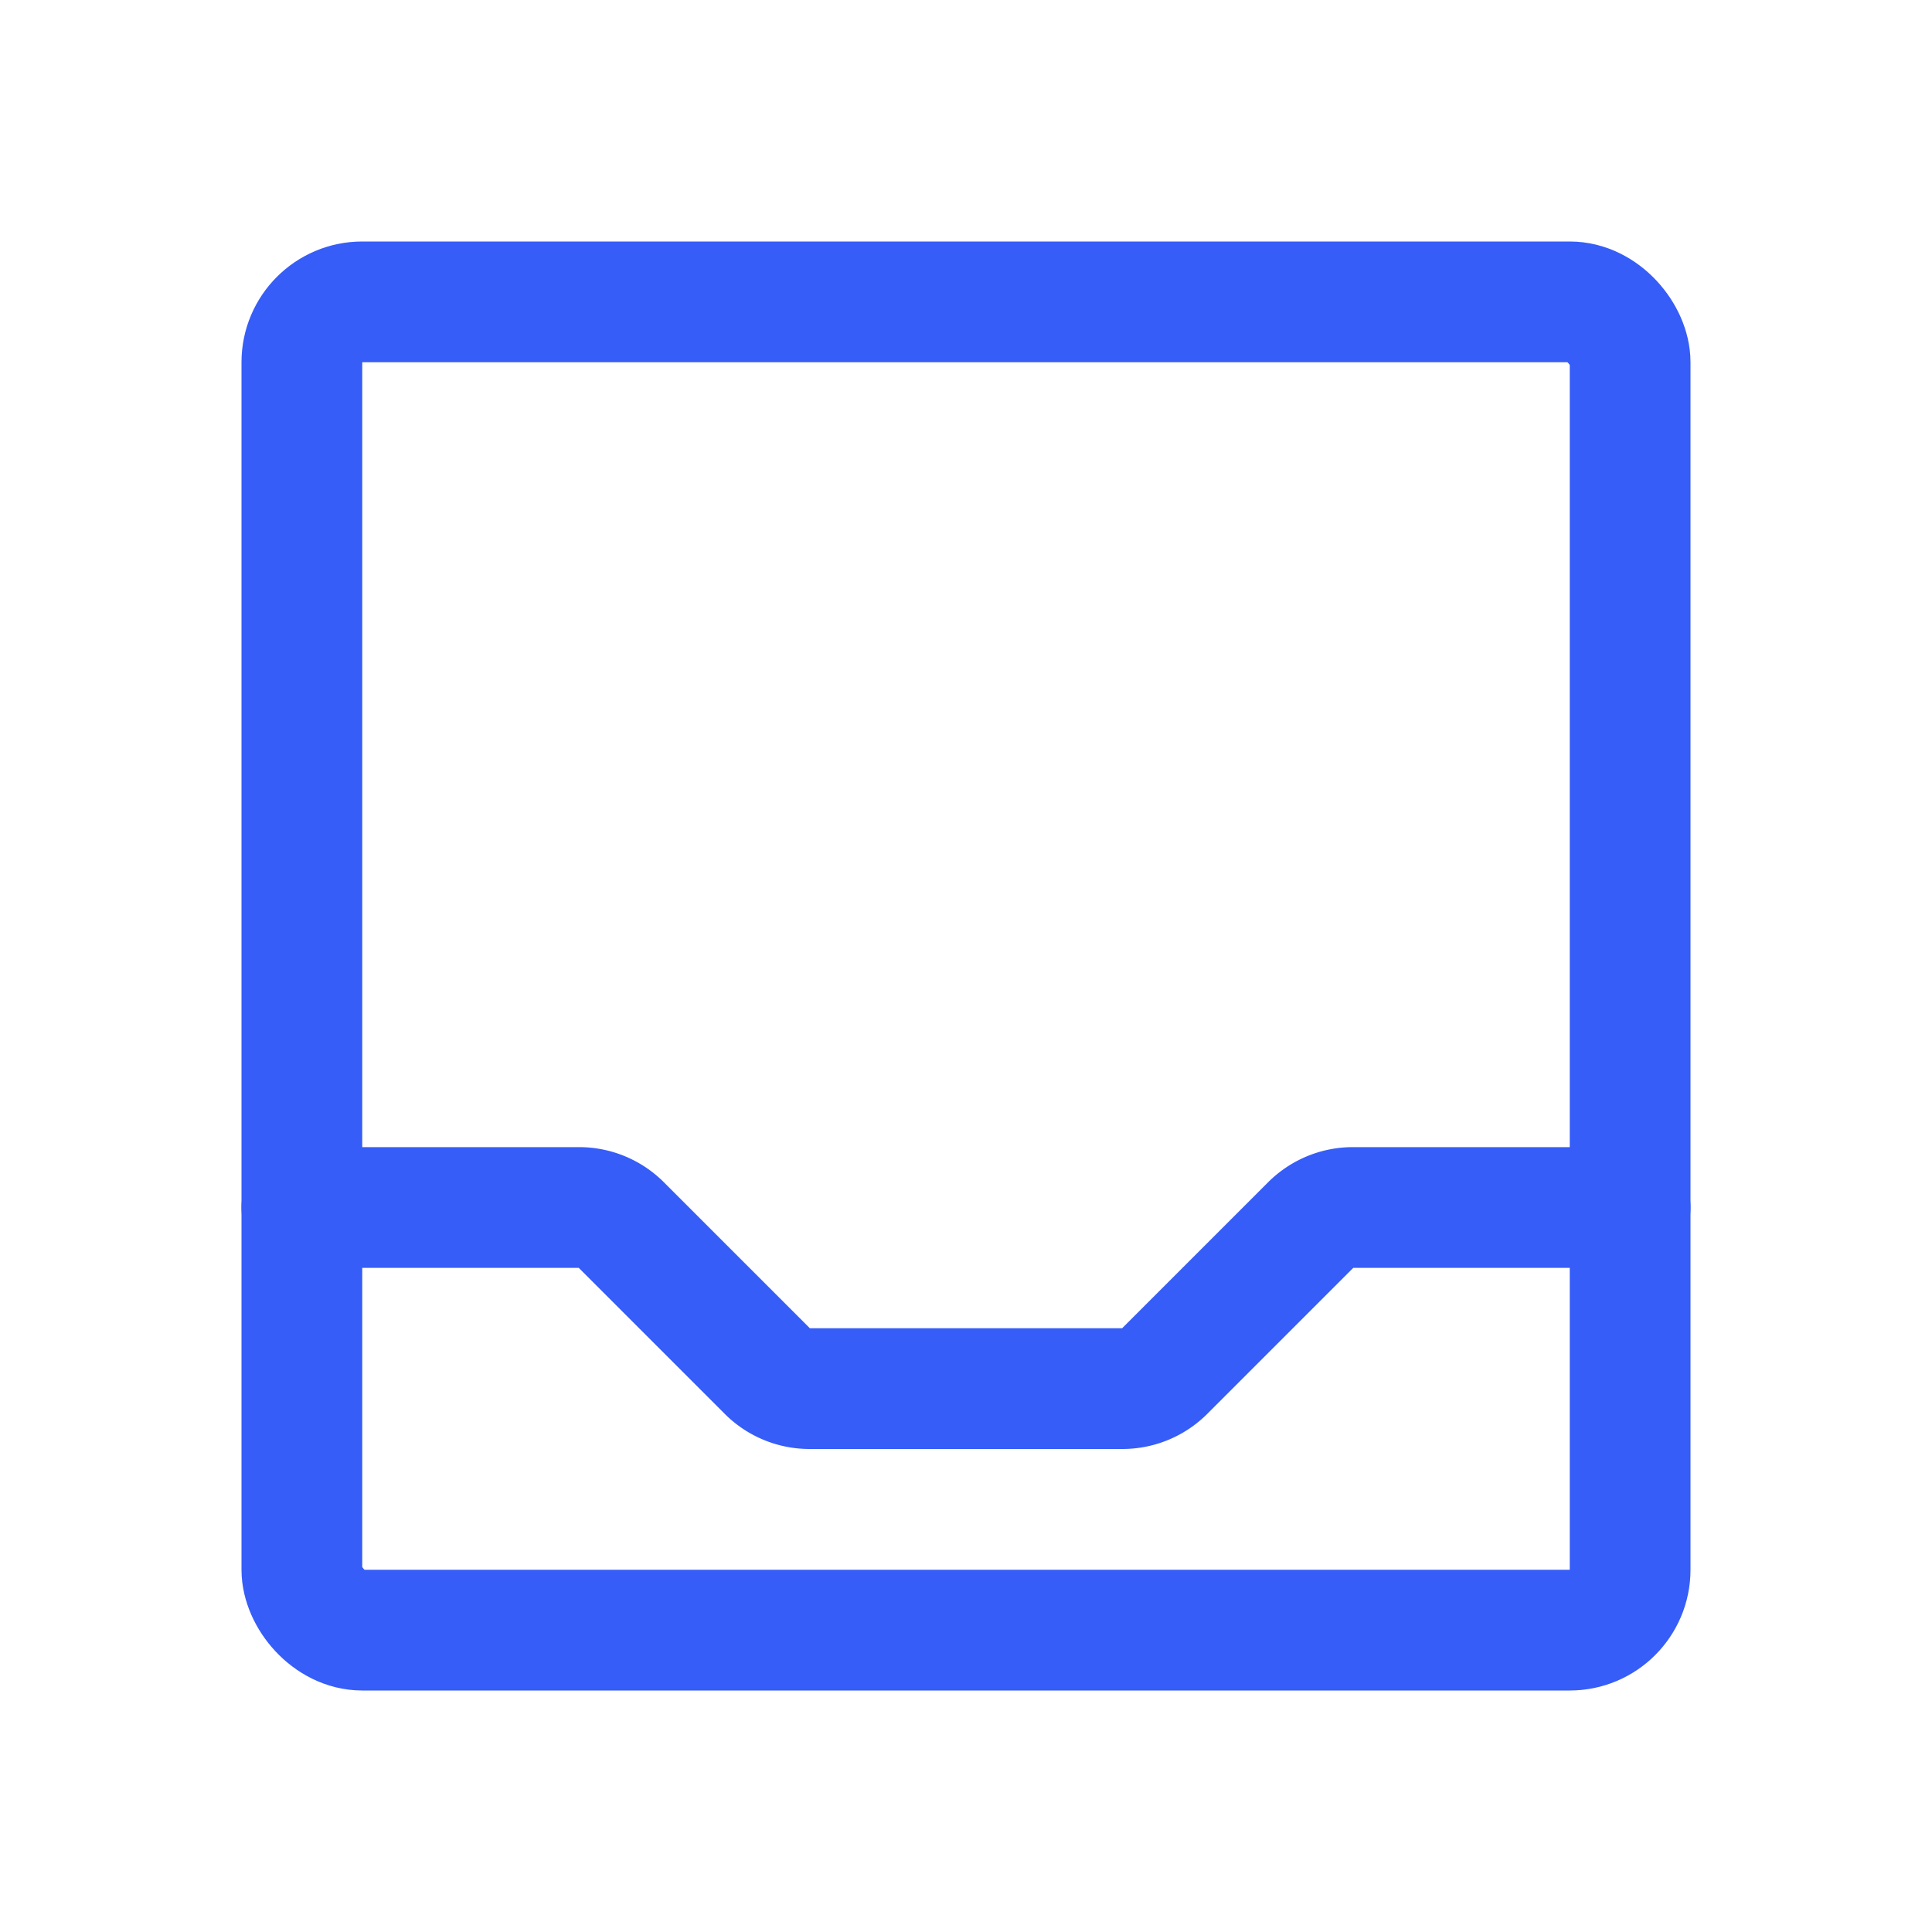 <svg xmlns="http://www.w3.org/2000/svg" width="192" height="192" fill="#365df7" viewBox="0 0 256 256"><rect width="256" height="256" fill="none"></rect><rect x="40" y="40" width="176" height="176" rx="8" fill="none" stroke="#365df7" stroke-linecap="round" stroke-linejoin="round" stroke-width="16"></rect><path d="M40,160H76.7a7.9,7.9,0,0,1,5.6,2.3l19.4,19.4a7.9,7.9,0,0,0,5.6,2.3h41.4a7.9,7.9,0,0,0,5.6-2.3l19.4-19.4a7.9,7.9,0,0,1,5.6-2.3H216" fill="none" stroke="#365df7" stroke-linecap="round" stroke-linejoin="round" stroke-width="16"></path></svg>